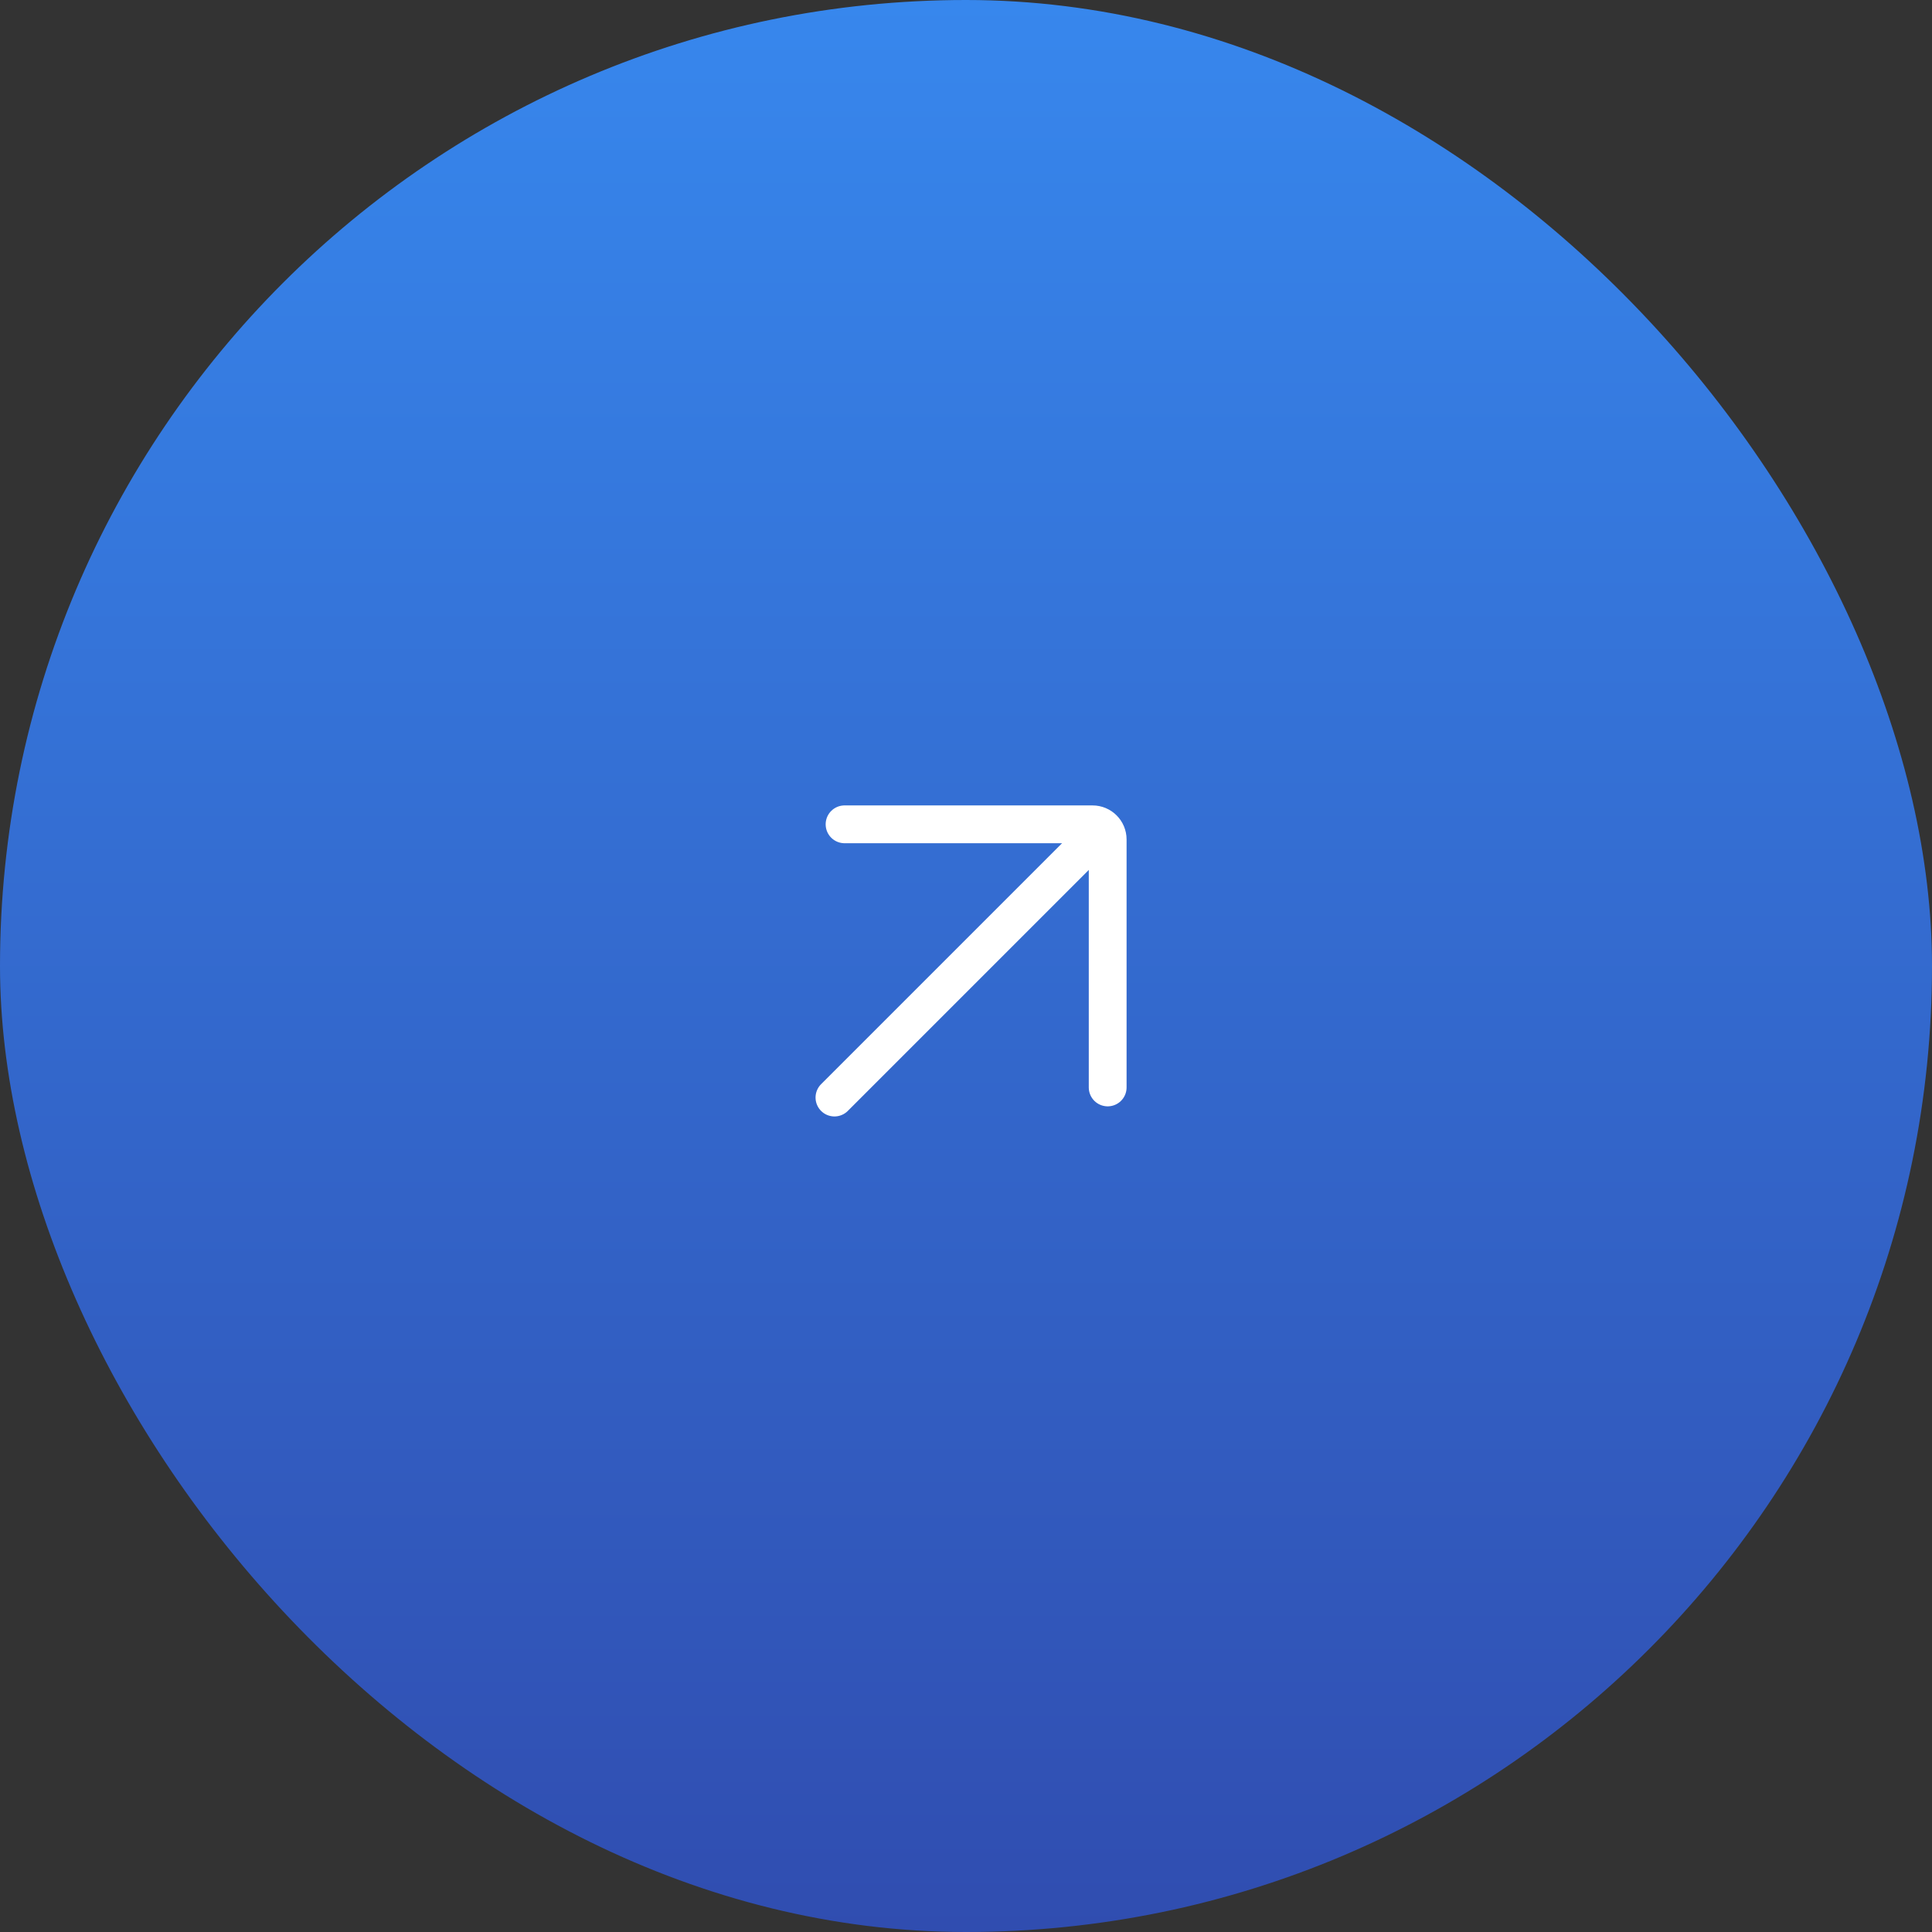 <svg width="90" height="90" viewBox="0 0 90 90" fill="none" xmlns="http://www.w3.org/2000/svg">
<rect x="0" y="0" width="90" height="90" fill="#333333" stroke="none"/>
<rect width="90" height="90" rx="45" fill="url(#paint0_linear_220_26)"/>
<path d="M38.872 51.128L50.657 39.343" stroke="white" stroke-width="1.761" stroke-linecap="round"/>
<path d="M39.343 38.4H50.895C51.284 38.4 51.6 38.716 51.6 39.105V50.657" stroke="white" stroke-width="1.761" stroke-linecap="round"/>
<defs>
<linearGradient id="paint0_linear_220_26" x1="45" y1="0" x2="45" y2="90" gradientUnits="userSpaceOnUse">
<stop stop-color="#3787ED"/>
<stop offset="1" stop-color="#304DB0"/>
</linearGradient>
</defs>
</svg>
